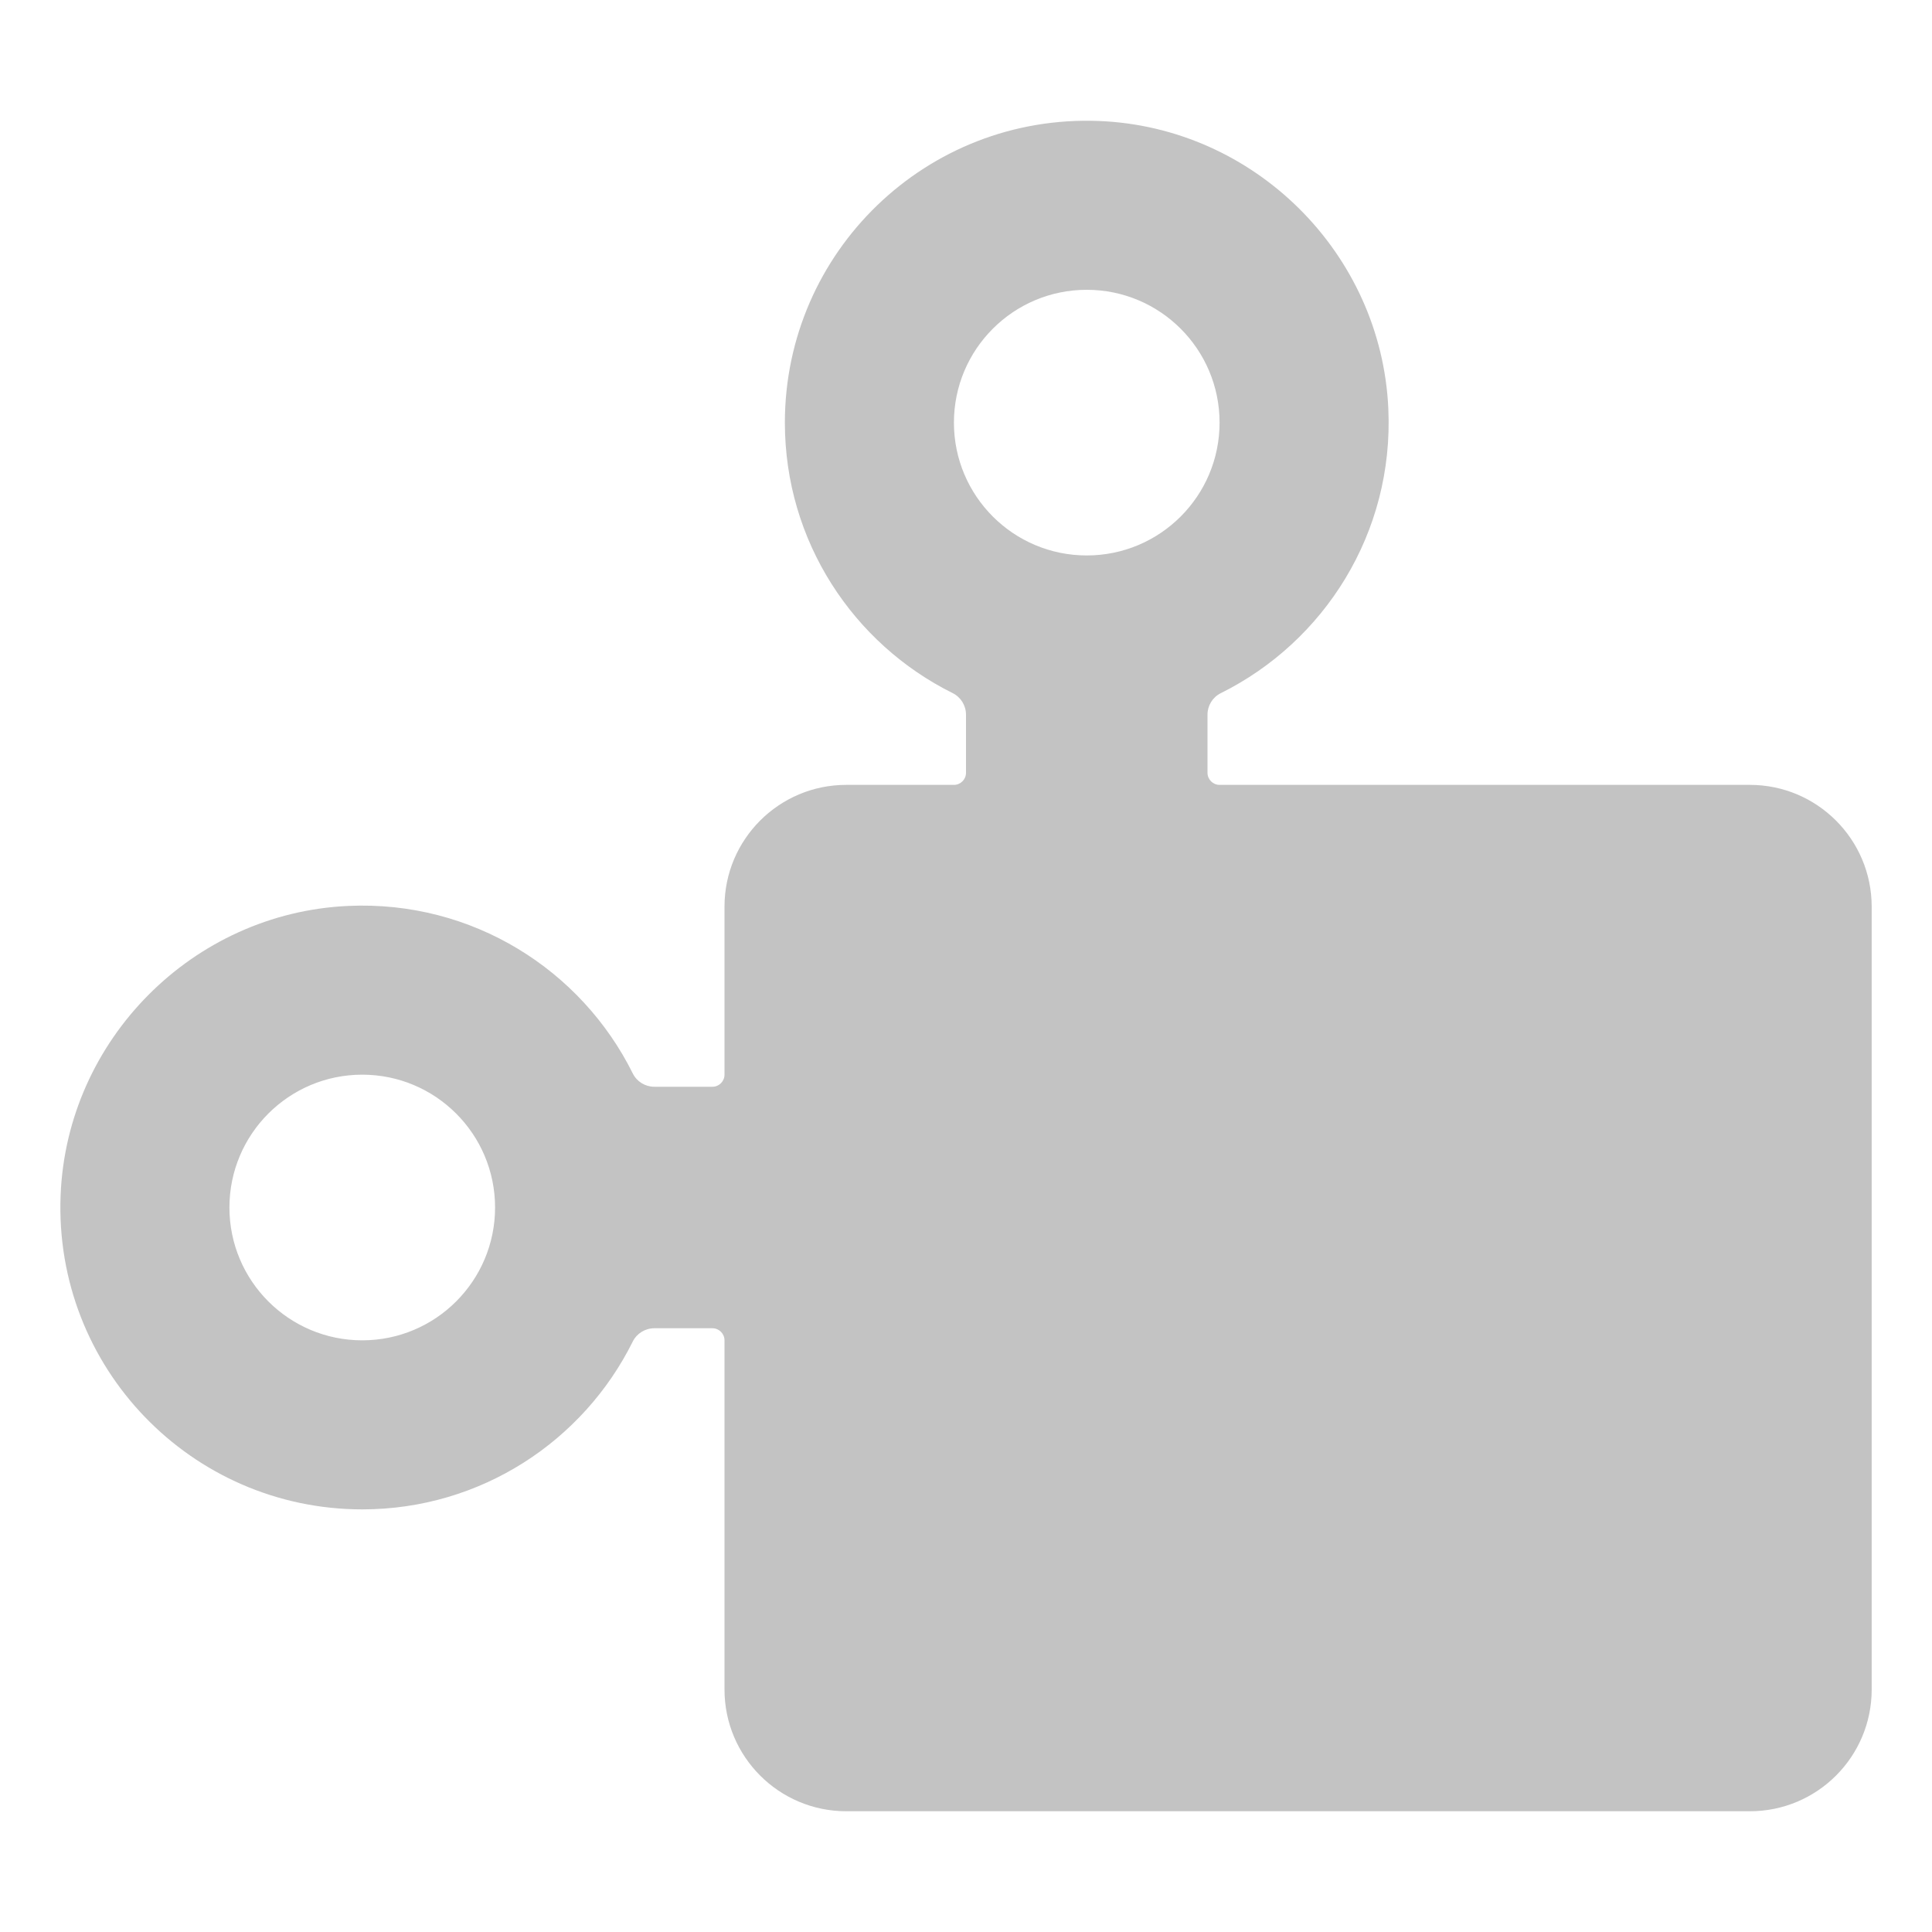 <svg version="1.1" id="Layer_1" xmlns="http://www.w3.org/2000/svg" xmlns:xlink="http://www.w3.org/1999/xlink" x="0px" y="0px" width="32px" height="32px" viewBox="0 0 32 32" enable-background="new 0 0 32 32" xml:space="preserve">
  <g id="icon">
    <path d="M28.983,13H20.2c-0.11,0,-0.2,-0.09,-0.2,-0.2v-0.963c0,-0.151,0.085,-0.289,0.22,-0.356c1.712,-0.85,2.869,-2.652,2.775,-4.714c-0.117,-2.575,-2.217,-4.661,-4.792,-4.763C15.349,1.891,13,4.171,13,7c0,1.964,1.132,3.662,2.779,4.48c0.135,0.067,0.221,0.206,0.221,0.357V12.8c0,0.11,-0.09,0.2,-0.2,0.2h-1.783c-1.114,0,-2.017,0.903,-2.017,2.017V17.8c0,0.11,-0.09,0.2,-0.2,0.2h-0.963c-0.151,0,-0.289,-0.085,-0.356,-0.22c-0.85,-1.712,-2.652,-2.869,-4.714,-2.775c-2.575,0.117,-4.661,2.217,-4.763,4.792C0.891,22.651,3.171,25,6,25c1.964,0,3.662,-1.132,4.48,-2.779c0.067,-0.135,0.206,-0.221,0.357,-0.221H11.8c0.11,0,0.2,0.09,0.2,0.2v5.783c0,1.114,0.903,2.017,2.017,2.017h14.967c1.114,0,2.017,-0.903,2.017,-2.017V15.017C31,13.903,30.097,13,28.983,13zM15.8,7c0,-1.215,0.985,-2.2,2.2,-2.2s2.2,0.985,2.2,2.2c0,1.215,-0.985,2.2,-2.2,2.2S15.8,8.215,15.8,7zM6,22.2c-1.215,0,-2.2,-0.985,-2.2,-2.2s0.985,-2.2,2.2,-2.2c1.215,0,2.2,0.985,2.2,2.2S7.215,22.2,6,22.2z" fill="#c3c3c3"/>
  </g>
</svg>
